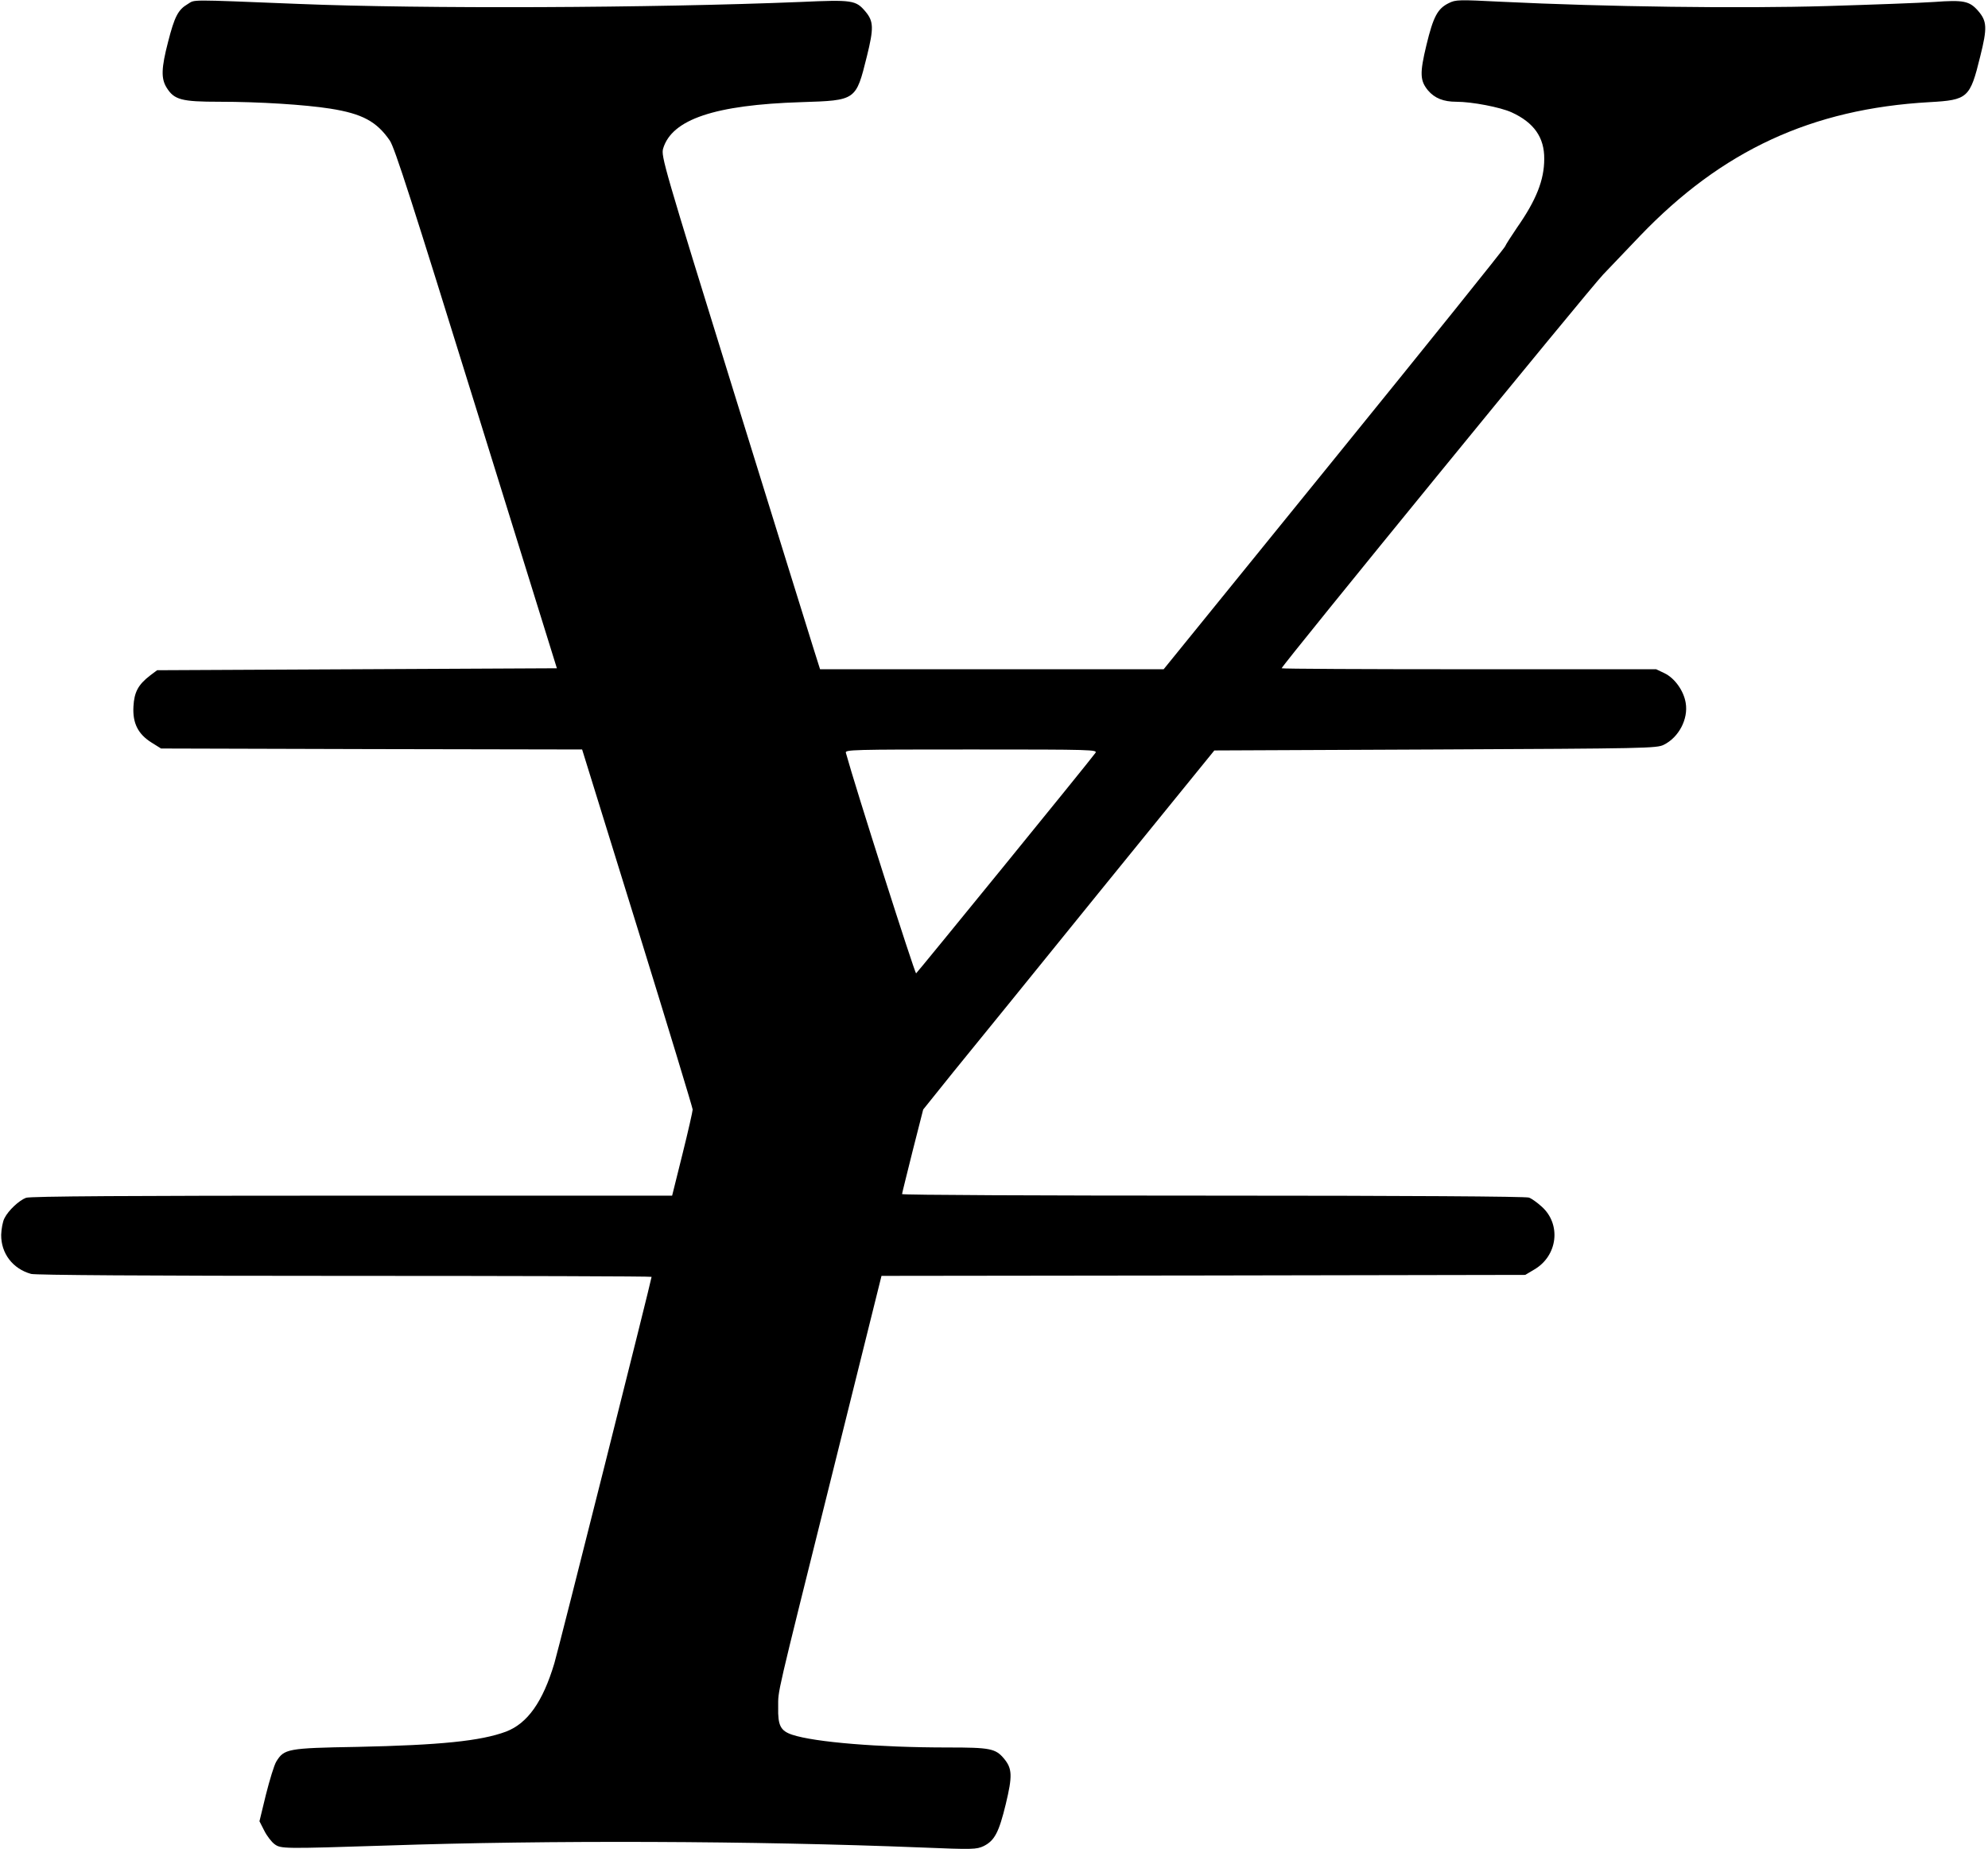 <?xml version="1.0" standalone="no"?>
<!DOCTYPE svg PUBLIC "-//W3C//DTD SVG 20010904//EN"
 "http://www.w3.org/TR/2001/REC-SVG-20010904/DTD/svg10.dtd">
<svg version="1.0" xmlns="http://www.w3.org/2000/svg"
 width="1016pt" height="945pt" viewBox="0 0 1016 945"
 preserveAspectRatio="xMidYMid meet">
<g transform="translate(0,945) scale(0.1,-0.1)"
fill="#000000" stroke="none">
<path d="M959 9429 c-49 -29 -67 -64 -100 -193 -35 -135 -36 -187 -8 -233 39
-63 75 -73 271 -73 205 0 437 -15 565 -35 165 -26 238 -66 305 -163 25 -36
114 -314 442 -1371 l412 -1326 -1022 -5 -1021 -5 -36 -27 c-61 -47 -81 -85
-85 -158 -5 -86 24 -142 93 -185 l48 -30 1076 -3 1076 -2 283 -913 c155 -501
282 -919 282 -927 0 -8 -23 -111 -52 -227 l-53 -213 -1637 0 c-1130 0 -1645
-3 -1665 -11 -35 -13 -90 -64 -110 -104 -9 -16 -16 -55 -17 -85 -1 -95 59
-174 153 -200 23 -6 584 -10 1604 -10 862 0 1567 -2 1567 -5 0 -14 -475 -1902
-497 -1975 -59 -197 -137 -307 -247 -349 -129 -48 -336 -69 -761 -78 -356 -6
-373 -10 -413 -75 -11 -18 -34 -94 -53 -169 l-33 -136 25 -49 c13 -26 37 -57
52 -68 33 -24 43 -24 577 -7 819 28 1875 24 2727 -10 267 -11 283 -10 320 7
56 28 78 70 113 214 35 145 33 182 -8 232 -44 53 -71 58 -289 58 -353 0 -679
27 -794 65 -60 20 -74 47 -72 141 1 93 -19 7 276 1191 l252 1013 1645 2 1645
3 47 28 c119 70 138 231 37 321 -22 20 -51 41 -65 46 -16 6 -629 10 -1615 10
-874 0 -1589 3 -1589 8 0 4 25 103 54 220 l54 212 155 193 c86 105 421 518
744 917 l589 725 1129 5 c1080 5 1132 6 1168 24 77 38 126 132 112 214 -10 62
-56 126 -107 151 l-44 21 -957 0 c-526 0 -957 2 -957 5 0 13 1571 1937 1643
2012 46 48 131 137 188 197 419 437 878 650 1480 684 196 11 207 21 259 233
37 147 35 181 -11 234 -44 50 -74 56 -224 45 -71 -5 -319 -14 -551 -21 -438
-13 -1127 -4 -1660 22 -220 11 -234 11 -270 -7 -57 -28 -79 -69 -114 -214 -35
-145 -33 -182 8 -232 34 -40 79 -58 145 -58 80 0 225 -28 282 -54 114 -52 168
-128 167 -238 0 -108 -41 -211 -139 -351 -29 -43 -57 -86 -61 -96 -4 -11 -398
-501 -876 -1090 l-869 -1071 -878 0 -878 0 -31 98 c-17 53 -200 643 -407 1310
-363 1171 -375 1214 -364 1253 45 149 263 223 706 237 281 9 279 8 335 233 36
145 35 180 -7 230 -49 58 -66 61 -331 49 -762 -31 -1930 -36 -2567 -10 -575
23 -526 23 -566 -1z m4639 -3827 c-28 -40 -909 -1121 -916 -1126 -6 -4 -313
958 -359 1127 -5 16 30 17 641 17 623 0 647 -1 634 -18z"/>
</g>
</svg>
